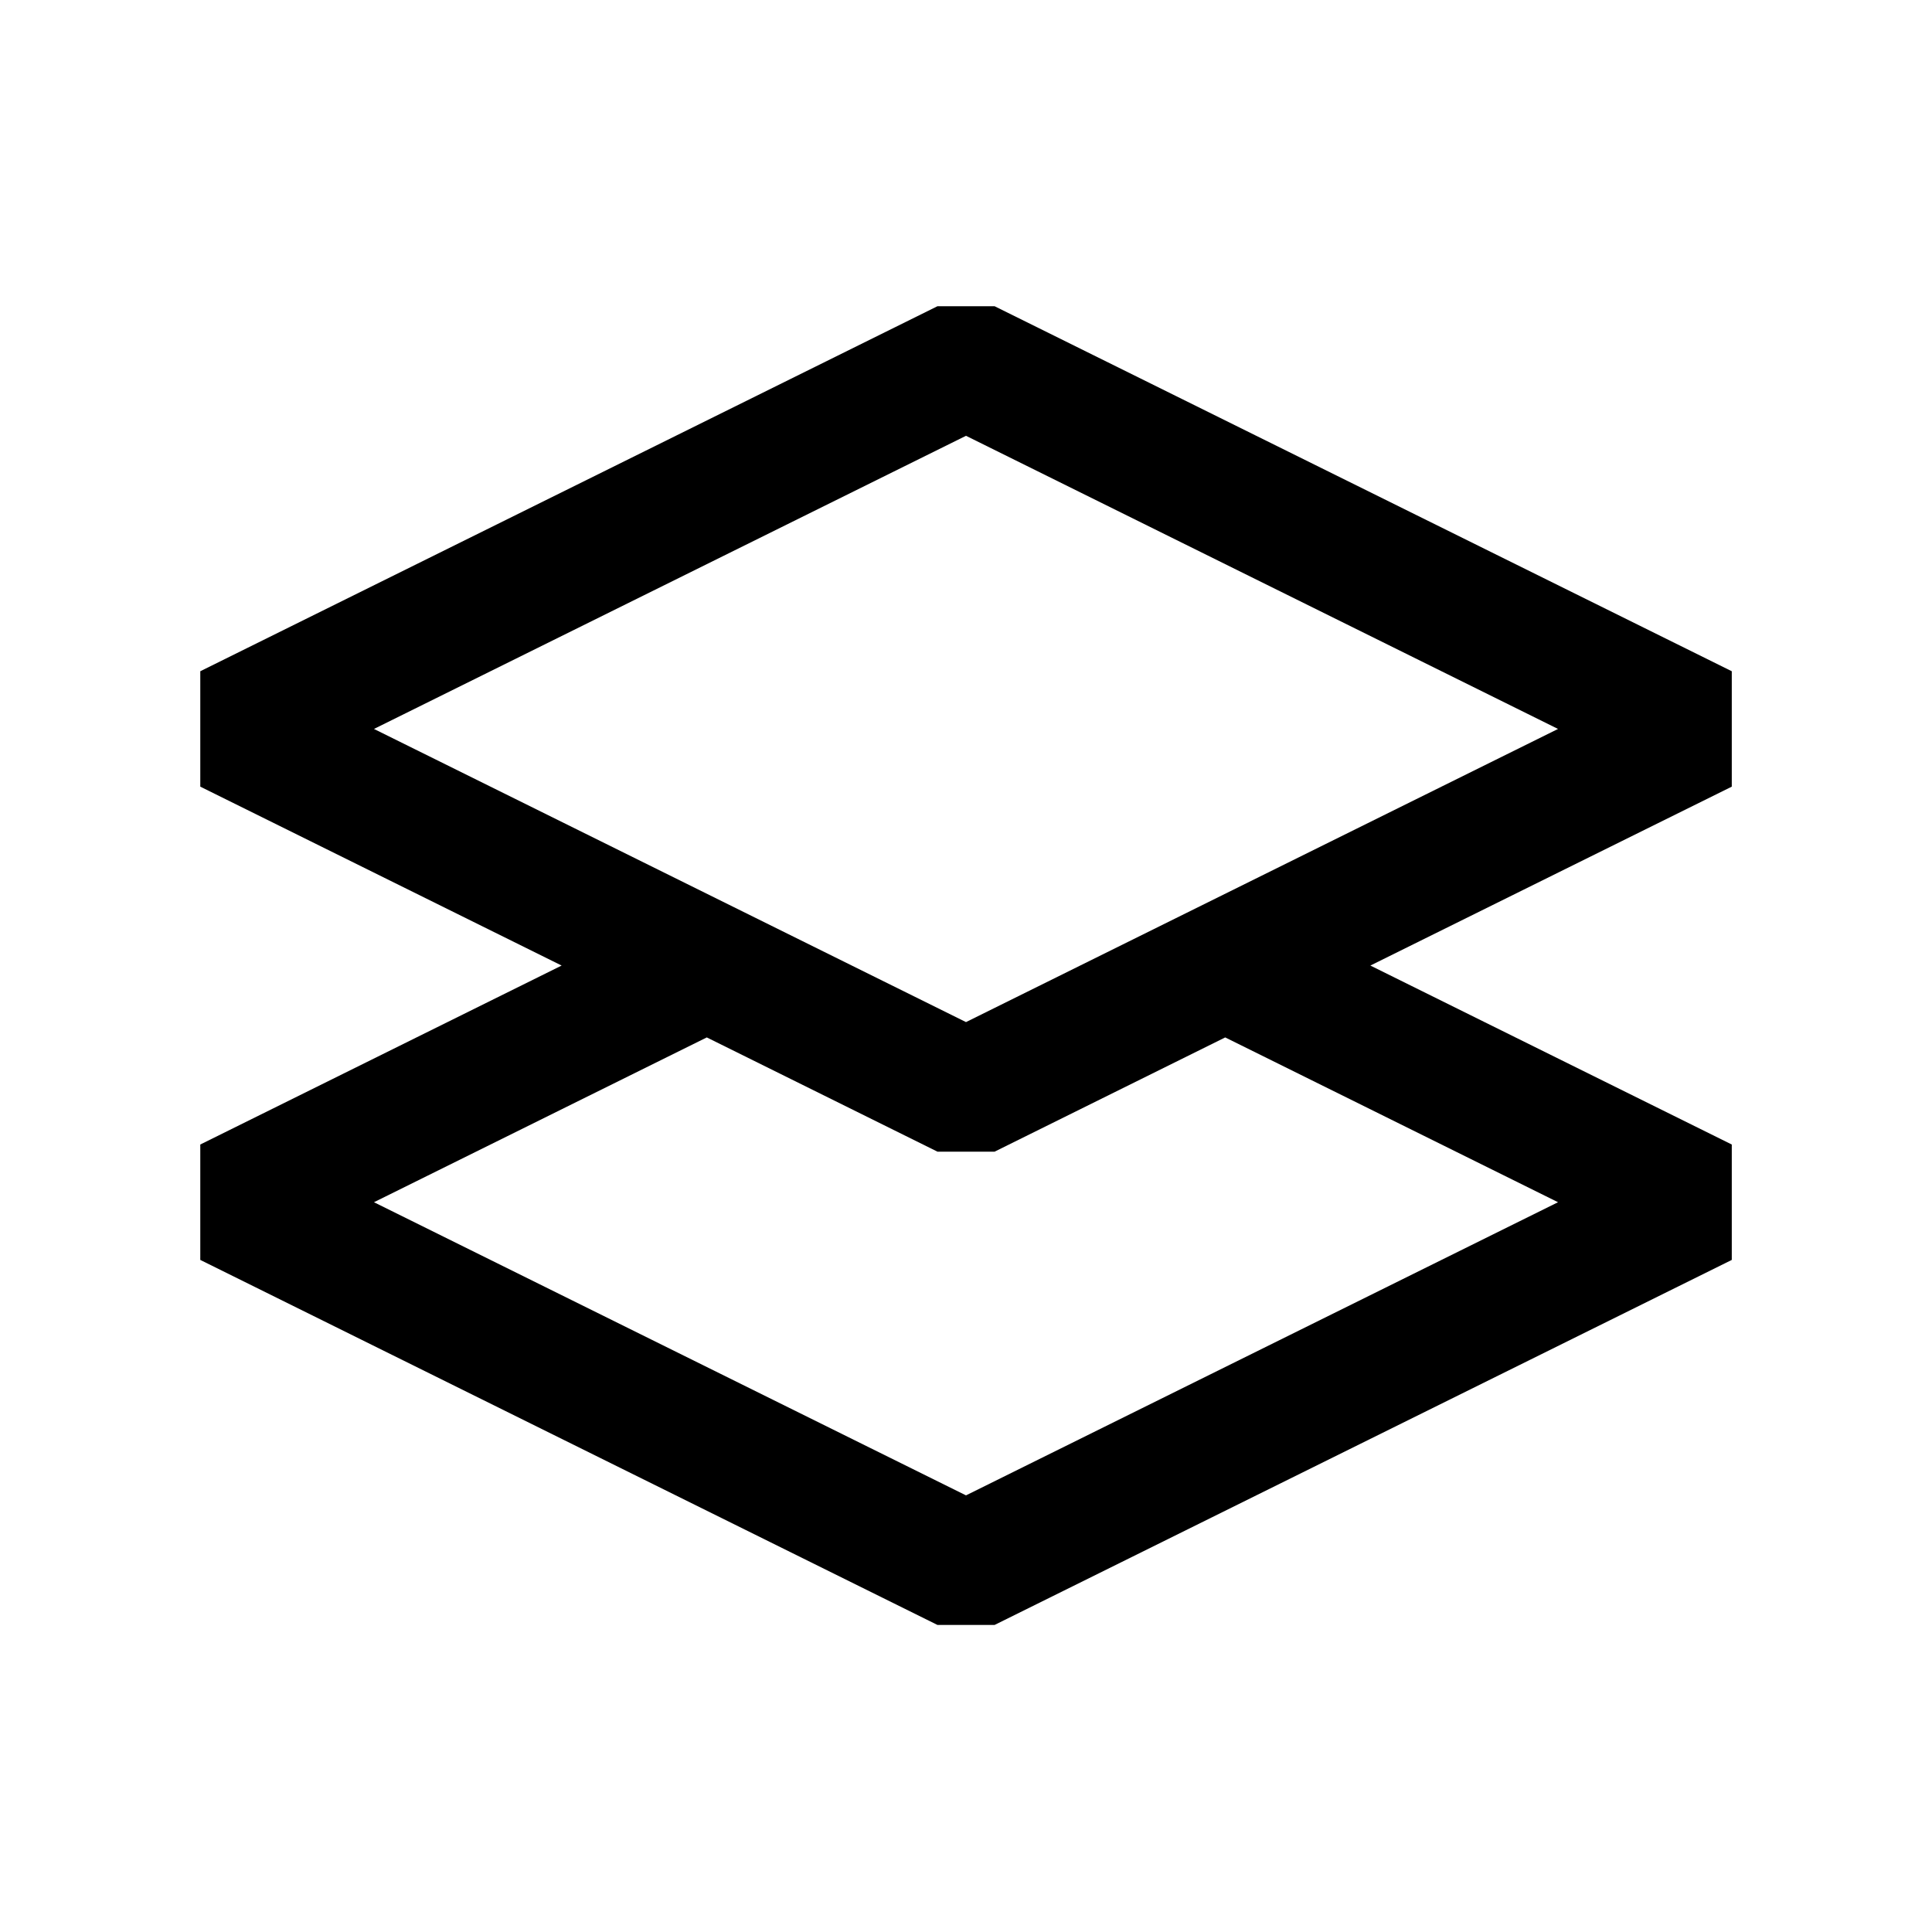 <?xml version="1.0" encoding="UTF-8"?>
<svg width="30px" height="30px" viewBox="0 0 30 30" version="1.1" xmlns="http://www.w3.org/2000/svg" xmlns:xlink="http://www.w3.org/1999/xlink">
    <title>layer</title>
    <g id="layer" stroke="none" stroke-width="1" fill="none" fill-rule="evenodd">
        <g id="Combined-Shape-2" transform="translate(3.11, 4.755)" fill="#000000" fill-rule="nonzero">
            <path d="M12.334,-2.48689958e-14 L23.781,5.668 L23.781,7.46 L18.169,10.238 L23.781,13.017 L23.781,14.809 L12.334,20.477 L11.447,20.477 L-7.48290319e-14,14.809 L-9.51461132e-14,13.017 L5.611,10.238 L-7.7826634e-14,7.46 L-9.80326931e-14,5.668 L11.447,1.77635684e-15 L12.334,-2.48689958e-14 Z M15.915,11.354 L12.334,13.128 L11.447,13.128 L7.865,11.354 L2.697,13.913 L11.89,18.465 L21.083,13.913 L15.915,11.354 Z M11.89,2.012 L2.697,6.564 L11.89,11.116 L21.083,6.564 L11.89,2.012 Z" id="Combined-Shape"></path>
        </g>
    </g>
</svg>